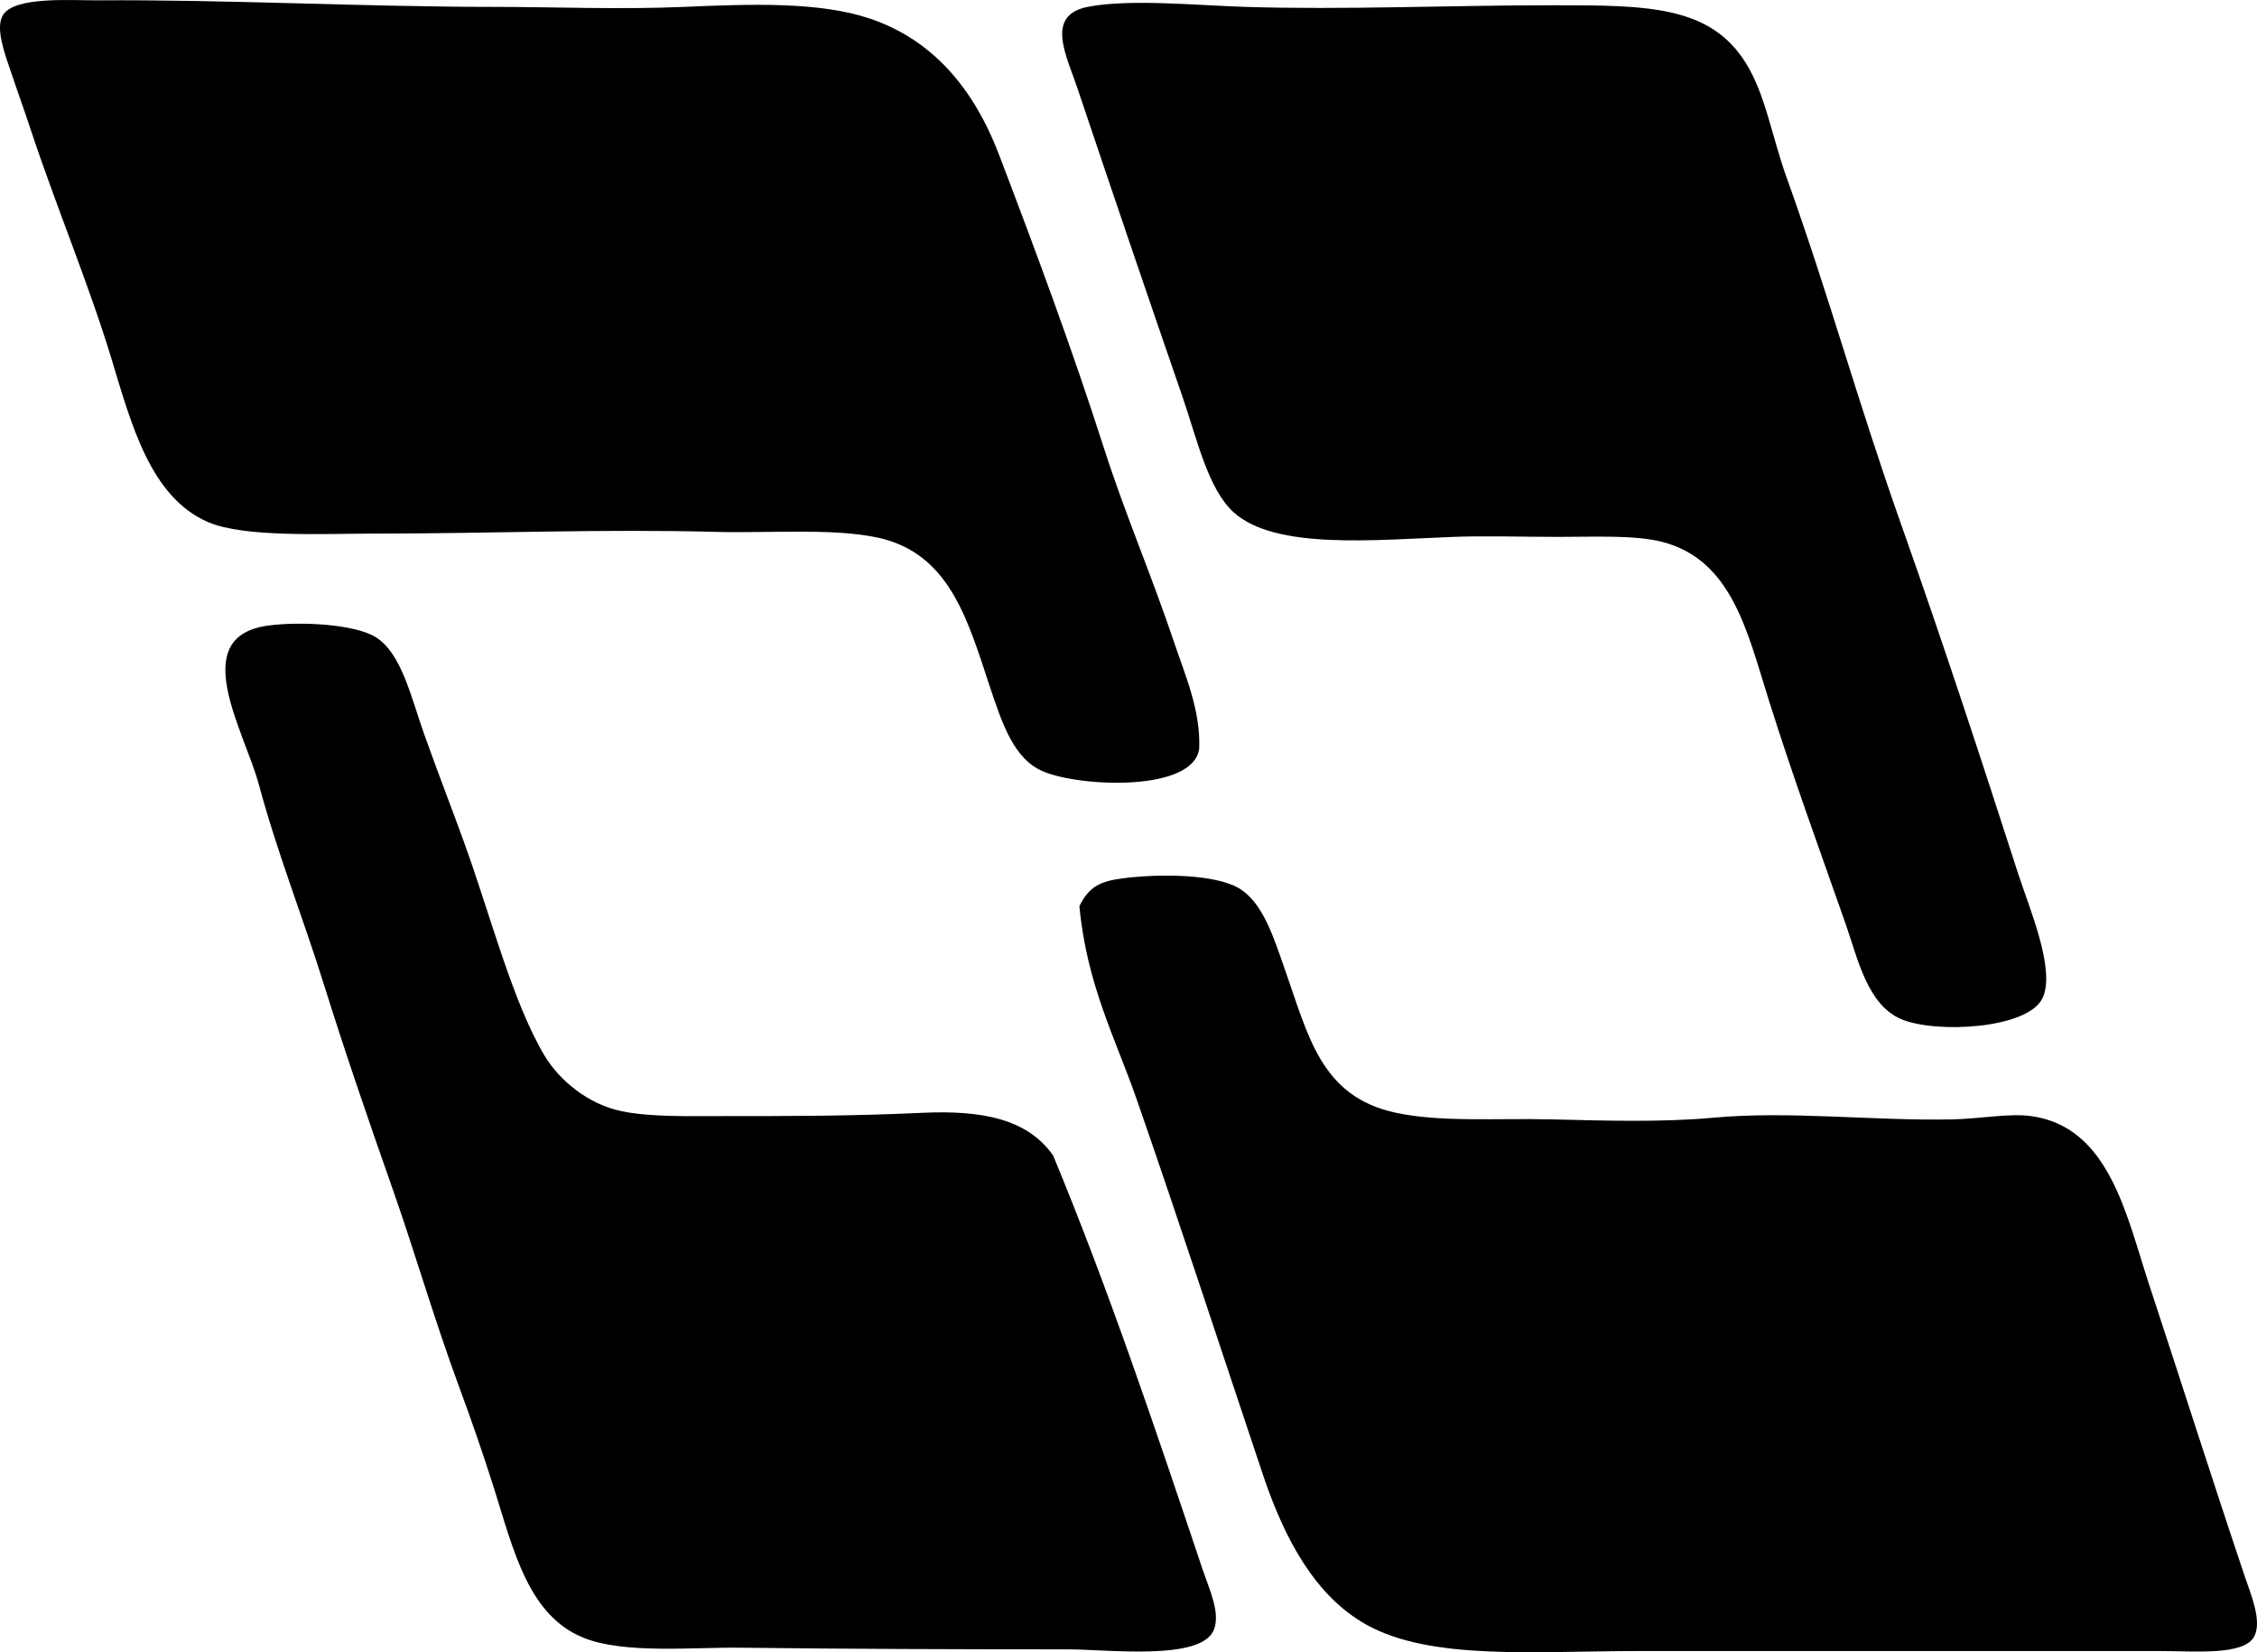 <?xml version="1.0" encoding="iso-8859-1"?>
<!-- Generator: Adobe Illustrator 19.2.0, SVG Export Plug-In . SVG Version: 6.00 Build 0)  -->
<svg version="1.1" xmlns="http://www.w3.org/2000/svg" xmlns:xlink="http://www.w3.org/1999/xlink" x="0px" y="0px"
	 viewBox="0 0 67.458 49.386" style="enable-background:new 0 0 67.458 49.386;" xml:space="preserve">
<g id="DC_x5F_Heath">
	<path style="fill-rule:evenodd;clip-rule:evenodd;" d="M35.842,22.375c-0.166,1.3-3.546,1.154-4.659,0.686
		c-0.877-0.368-1.223-1.403-1.619-2.6c-0.623-1.883-1.154-3.748-3.04-4.316c-1.296-0.39-3.492-0.203-5.052-0.245
		c-3.511-0.094-6.648,0.048-10.25,0.049c-1.516,0.001-3.914,0.126-5.003-0.343c-1.729-0.746-2.297-2.938-2.894-4.904
		C2.662,8.516,1.663,6.126,0.921,3.885C0.672,3.131,0.544,2.799,0.333,2.168C0.148,1.619-0.149,0.846,0.088,0.452
		C0.431-0.119,2.156,0.016,2.932,0.01c3.781-0.027,7.983,0.196,11.82,0.196c1.763,0,3.796,0.083,5.689,0
		c2.029-0.089,4.049-0.154,5.542,0.344c1.897,0.632,3.124,2.104,3.875,4.071c1.11,2.907,2.191,5.824,3.139,8.779
		c0.634,1.975,1.426,3.803,2.108,5.836C35.432,20.207,35.888,21.248,35.842,22.375z"/>
	<path style="fill-rule:evenodd;clip-rule:evenodd;" d="M32.507,0.206c1.246-0.246,3.272-0.045,4.708,0
		c2.966,0.093,6.049-0.049,9.22-0.049c2.796,0,4.671,0.011,5.738,1.716c0.597,0.953,0.774,2.173,1.226,3.434
		c1.292,3.601,2.097,6.622,3.433,10.397c1.278,3.611,2.376,6.968,3.483,10.398c0.34,1.052,1.13,2.881,0.735,3.727
		c-0.432,0.928-3.179,1.071-4.218,0.638c-1.019-0.426-1.309-1.82-1.667-2.844c-0.814-2.325-1.554-4.33-2.306-6.72
		c-0.64-2.033-1.102-4.177-3.188-4.708c-0.802-0.205-1.97-0.147-3.09-0.147c-1.068,0-2.182-0.036-3.139,0
		c-2.351,0.088-5.326,0.395-6.572-0.736c-0.769-0.697-1.103-2.224-1.521-3.433c-1.078-3.122-2.039-5.944-3.139-9.22
		C31.882,1.675,31.224,0.46,32.507,0.206z"/>
	<path style="fill-rule:evenodd;clip-rule:evenodd;" d="M31.476,34.538c1.654,3.991,3.021,8.062,4.463,12.359
		c0.206,0.612,0.541,1.306,0.343,1.815c-0.365,0.943-3.171,0.588-4.365,0.588c-3.17,0-6.619-0.011-9.76-0.049
		c-1.469-0.018-3.495,0.192-4.708-0.294c-1.661-0.666-2.095-2.609-2.697-4.512c-0.321-1.013-0.684-2.057-1.03-2.992
		c-0.748-2.021-1.315-4.008-2.011-5.983c-0.725-2.061-1.405-4.044-2.011-5.984c-0.663-2.121-1.412-3.986-1.962-6.032
		c-0.432-1.608-2.179-4.437,0.294-4.758c0.967-0.125,2.559-0.039,3.188,0.343c0.786,0.479,1.07,1.824,1.471,2.943
		c0.438,1.223,0.836,2.248,1.177,3.188c0.792,2.187,1.448,4.772,2.403,6.376c0.441,0.74,1.3,1.46,2.306,1.668
		c0.852,0.176,1.975,0.147,2.992,0.147c2.038,0,3.883,0.001,5.983-0.098C29.36,33.178,30.712,33.448,31.476,34.538z"/>
	<path style="fill-rule:evenodd;clip-rule:evenodd;" d="M32.262,27.084c0.286-0.58,0.614-0.745,1.324-0.834
		c1.069-0.134,2.703-0.127,3.433,0.294c0.732,0.422,1.057,1.508,1.374,2.403c0.711,2.01,1.078,3.837,3.335,4.316
		c1.354,0.287,3.006,0.156,4.659,0.196c1.571,0.038,3.285,0.091,4.807-0.049c2.309-0.212,4.769,0.097,7.16,0.049
		c0.831-0.017,1.696-0.189,2.354-0.098c2.341,0.323,2.845,2.971,3.531,5.052c0.955,2.896,1.805,5.584,2.845,8.681
		c0.189,0.561,0.529,1.349,0.294,1.815c-0.296,0.586-1.796,0.441-2.796,0.442c-5.407,0-10.135,0-15.645,0
		c-3.046,0-6.16,0.289-8.092-0.785c-1.517-0.843-2.44-2.528-3.09-4.463c-1.271-3.786-2.487-7.523-3.777-11.231
		C33.346,31.052,32.477,29.425,32.262,27.084z"/>
</g>
<g id="Layer_1">
</g>
</svg>
